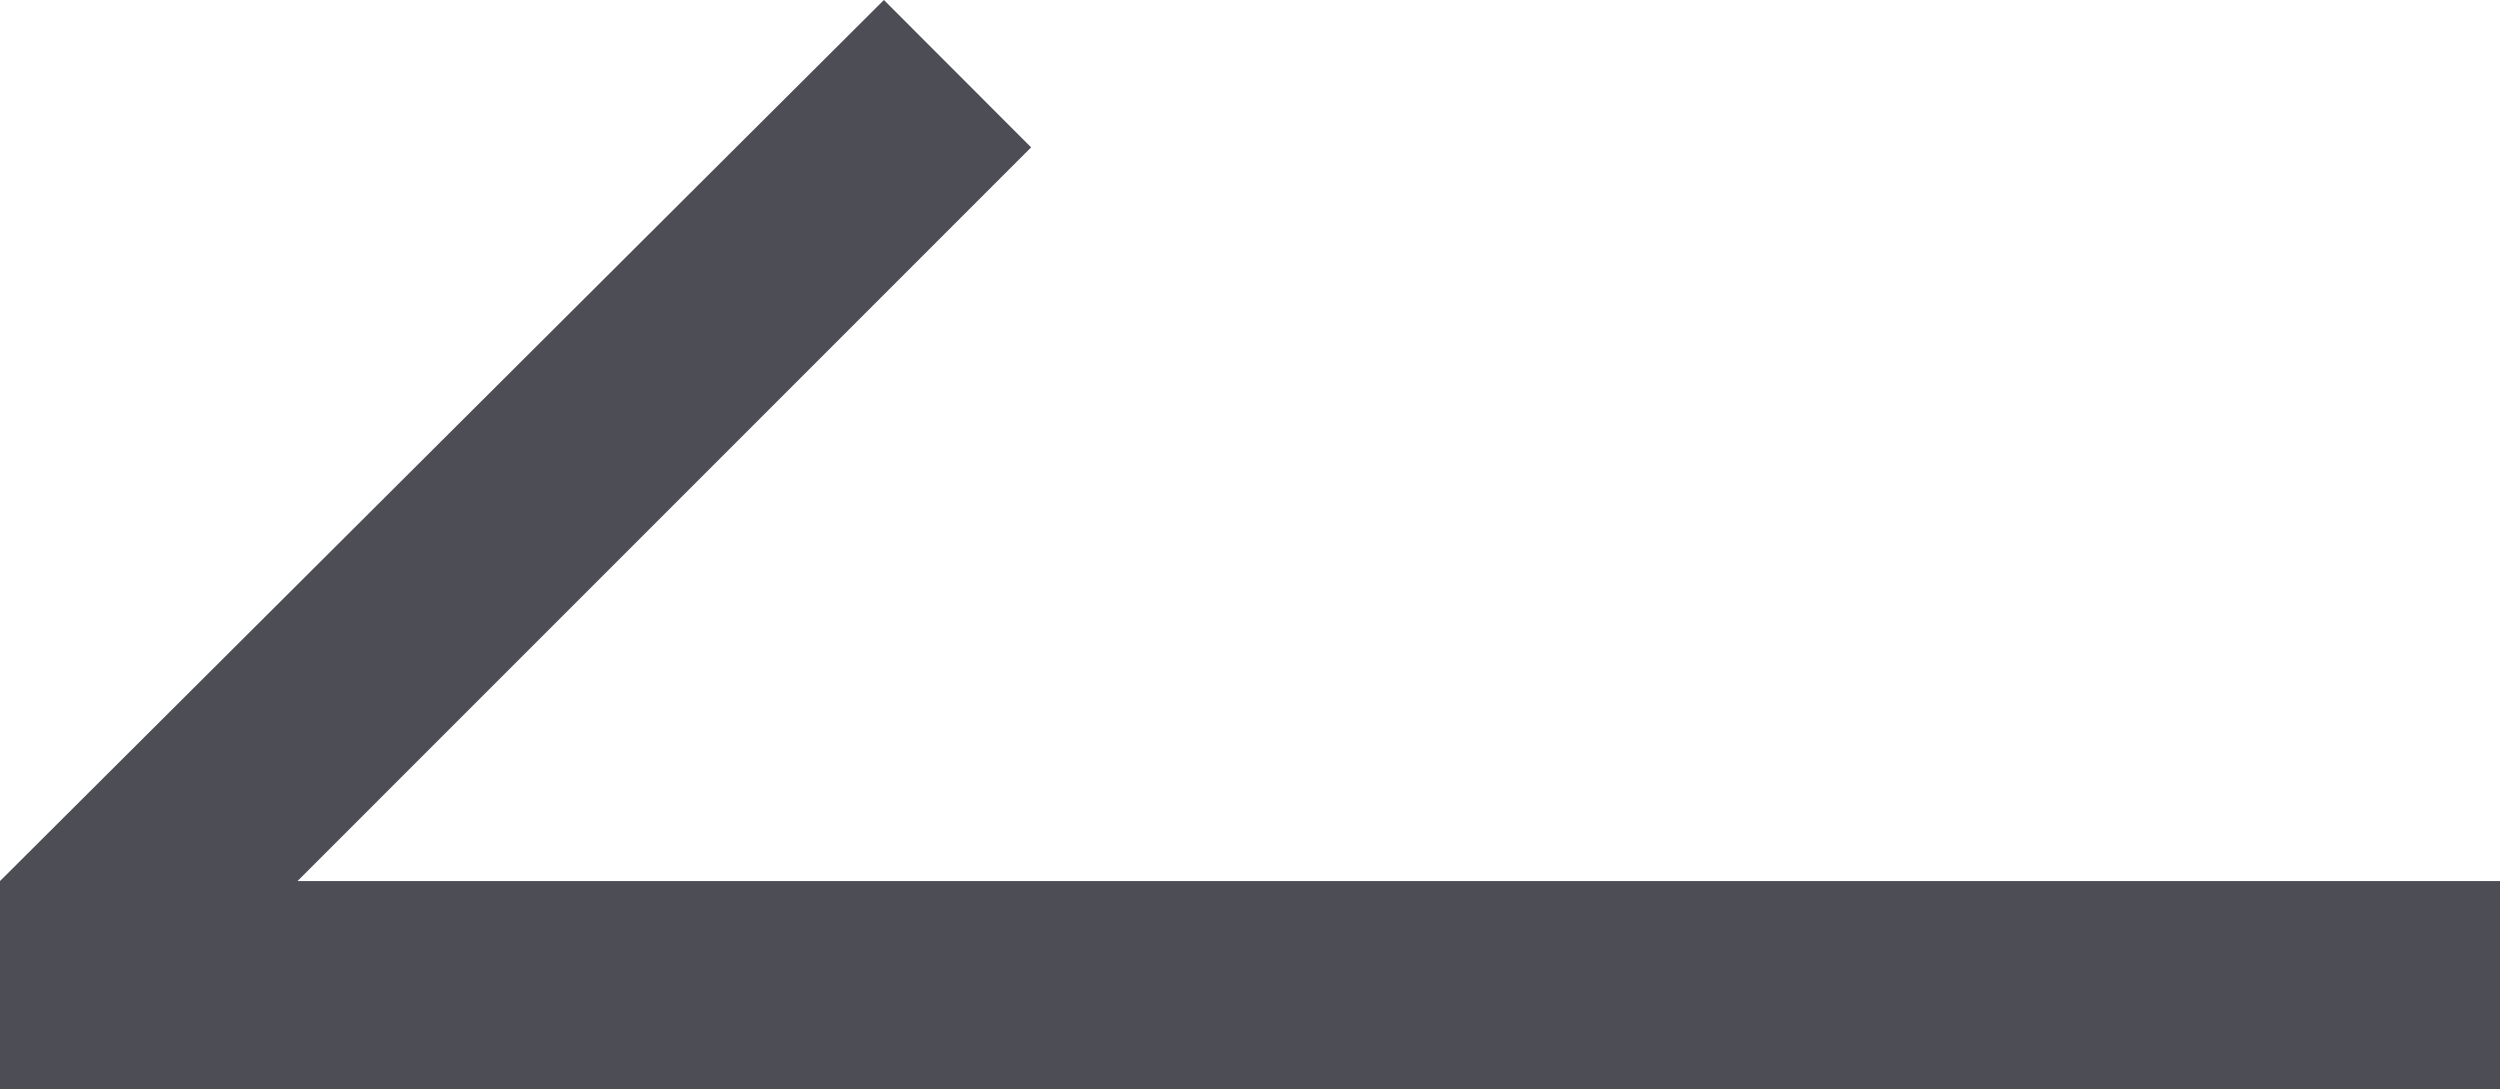 <svg xmlns="http://www.w3.org/2000/svg" preserveAspectRatio="xMidYMid" width="36" height="15.688" viewBox="0 0 36 15.688"><defs><style>.cls-1{fill:#4c4d55;fill-rule:evenodd}</style></defs><path d="M36 15.687H0v-3L12.728 0l2.12 2.122L4.284 12.687H36v3z" class="cls-1"/></svg>
